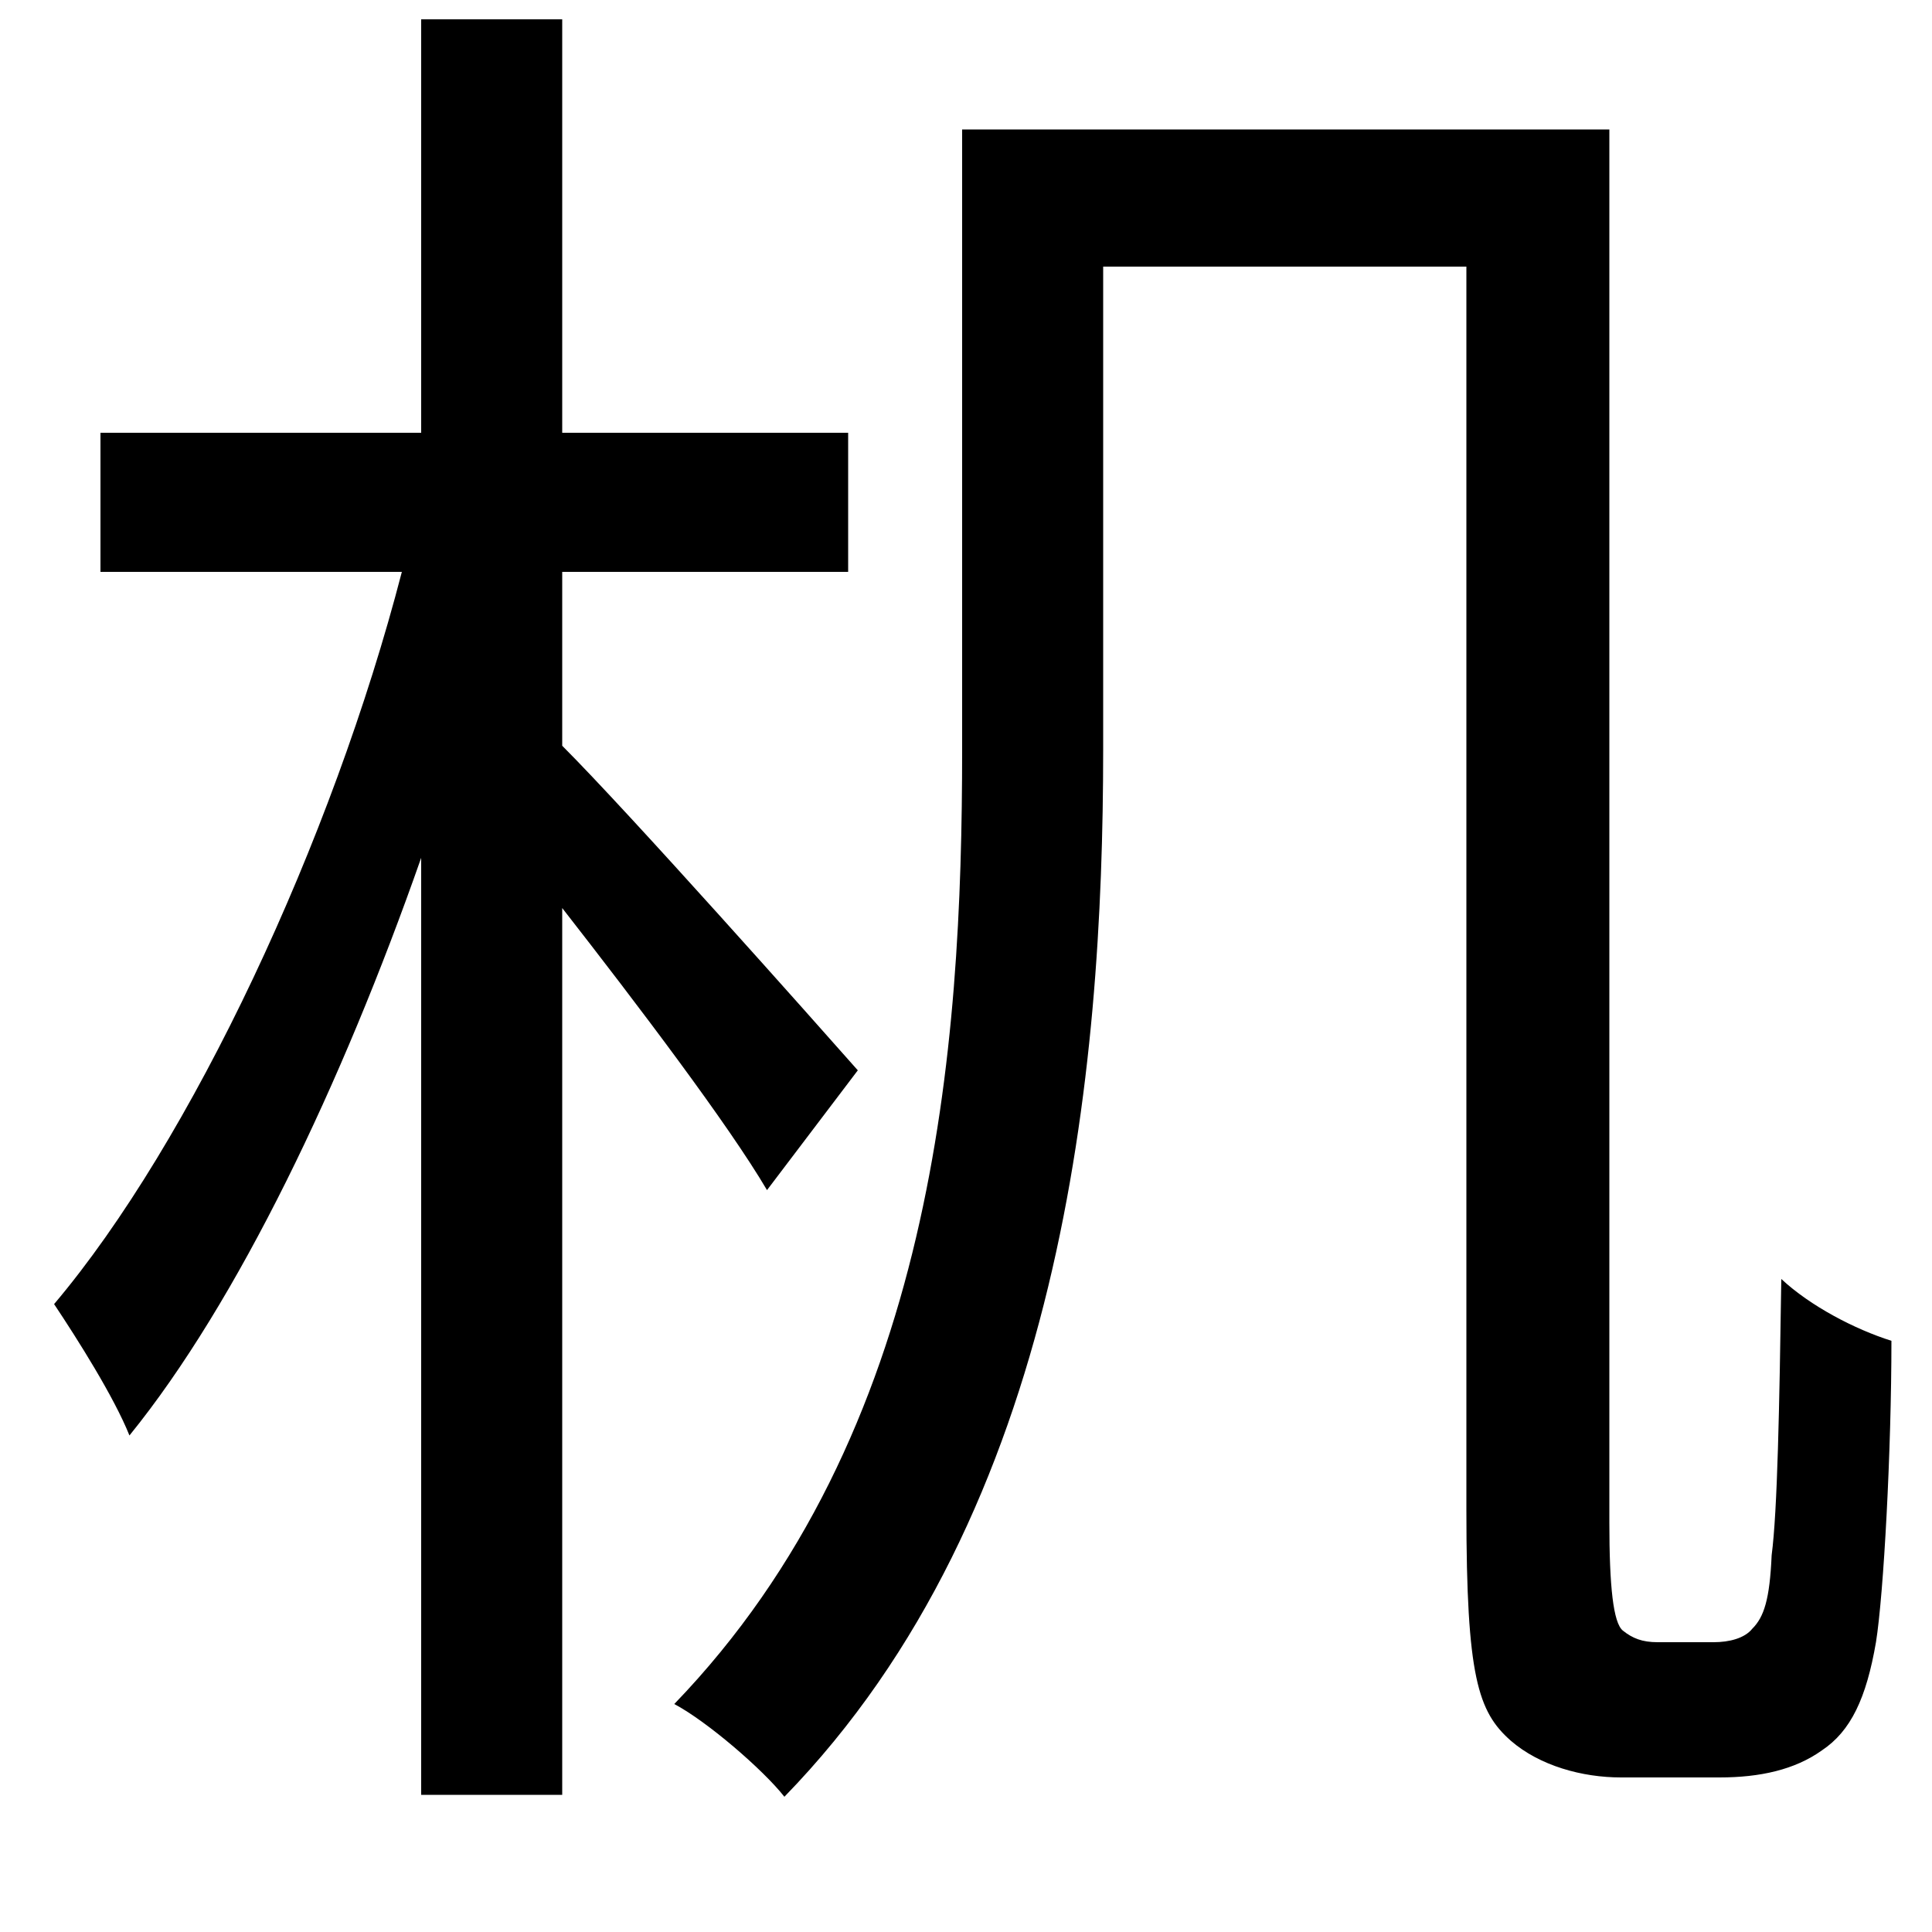 <svg xmlns="http://www.w3.org/2000/svg"
    viewBox="0 0 1000 1000">
  <!--
© 2014-2021 Adobe (http://www.adobe.com/).
Noto is a trademark of Google Inc.
This Font Software is licensed under the SIL Open Font License, Version 1.1. This Font Software is distributed on an "AS IS" BASIS, WITHOUT WARRANTIES OR CONDITIONS OF ANY KIND, either express or implied. See the SIL Open Font License for the specific language, permissions and limitations governing your use of this Font Software.
http://scripts.sil.org/OFL
  -->
<path d="M498 67L498 388C498 543 484 742 349 882 366 891 395 916 406 930 550 782 571 555 571 388L571 138 759 138 759 782C759 868 765 886 782 901 797 914 819 920 839 920 852 920 875 920 890 920 911 920 929 916 943 906 958 896 966 879 971 850 975 825 979 751 979 694 960 688 937 676 922 662 921 729 920 782 917 805 916 828 913 837 907 843 903 848 895 850 887 850 877 850 865 850 858 850 850 850 845 848 840 844 835 840 833 821 833 788L833 67ZM218 10L218 224 52 224 52 296 208 296C172 435 99 591 28 675 40 693 59 723 67 743 123 674 177 561 218 444L218 929 291 929 291 470C330 520 377 582 397 616L444 554C421 528 326 421 291 386L291 296 439 296 439 224 291 224 291 10Z"/>
</svg>